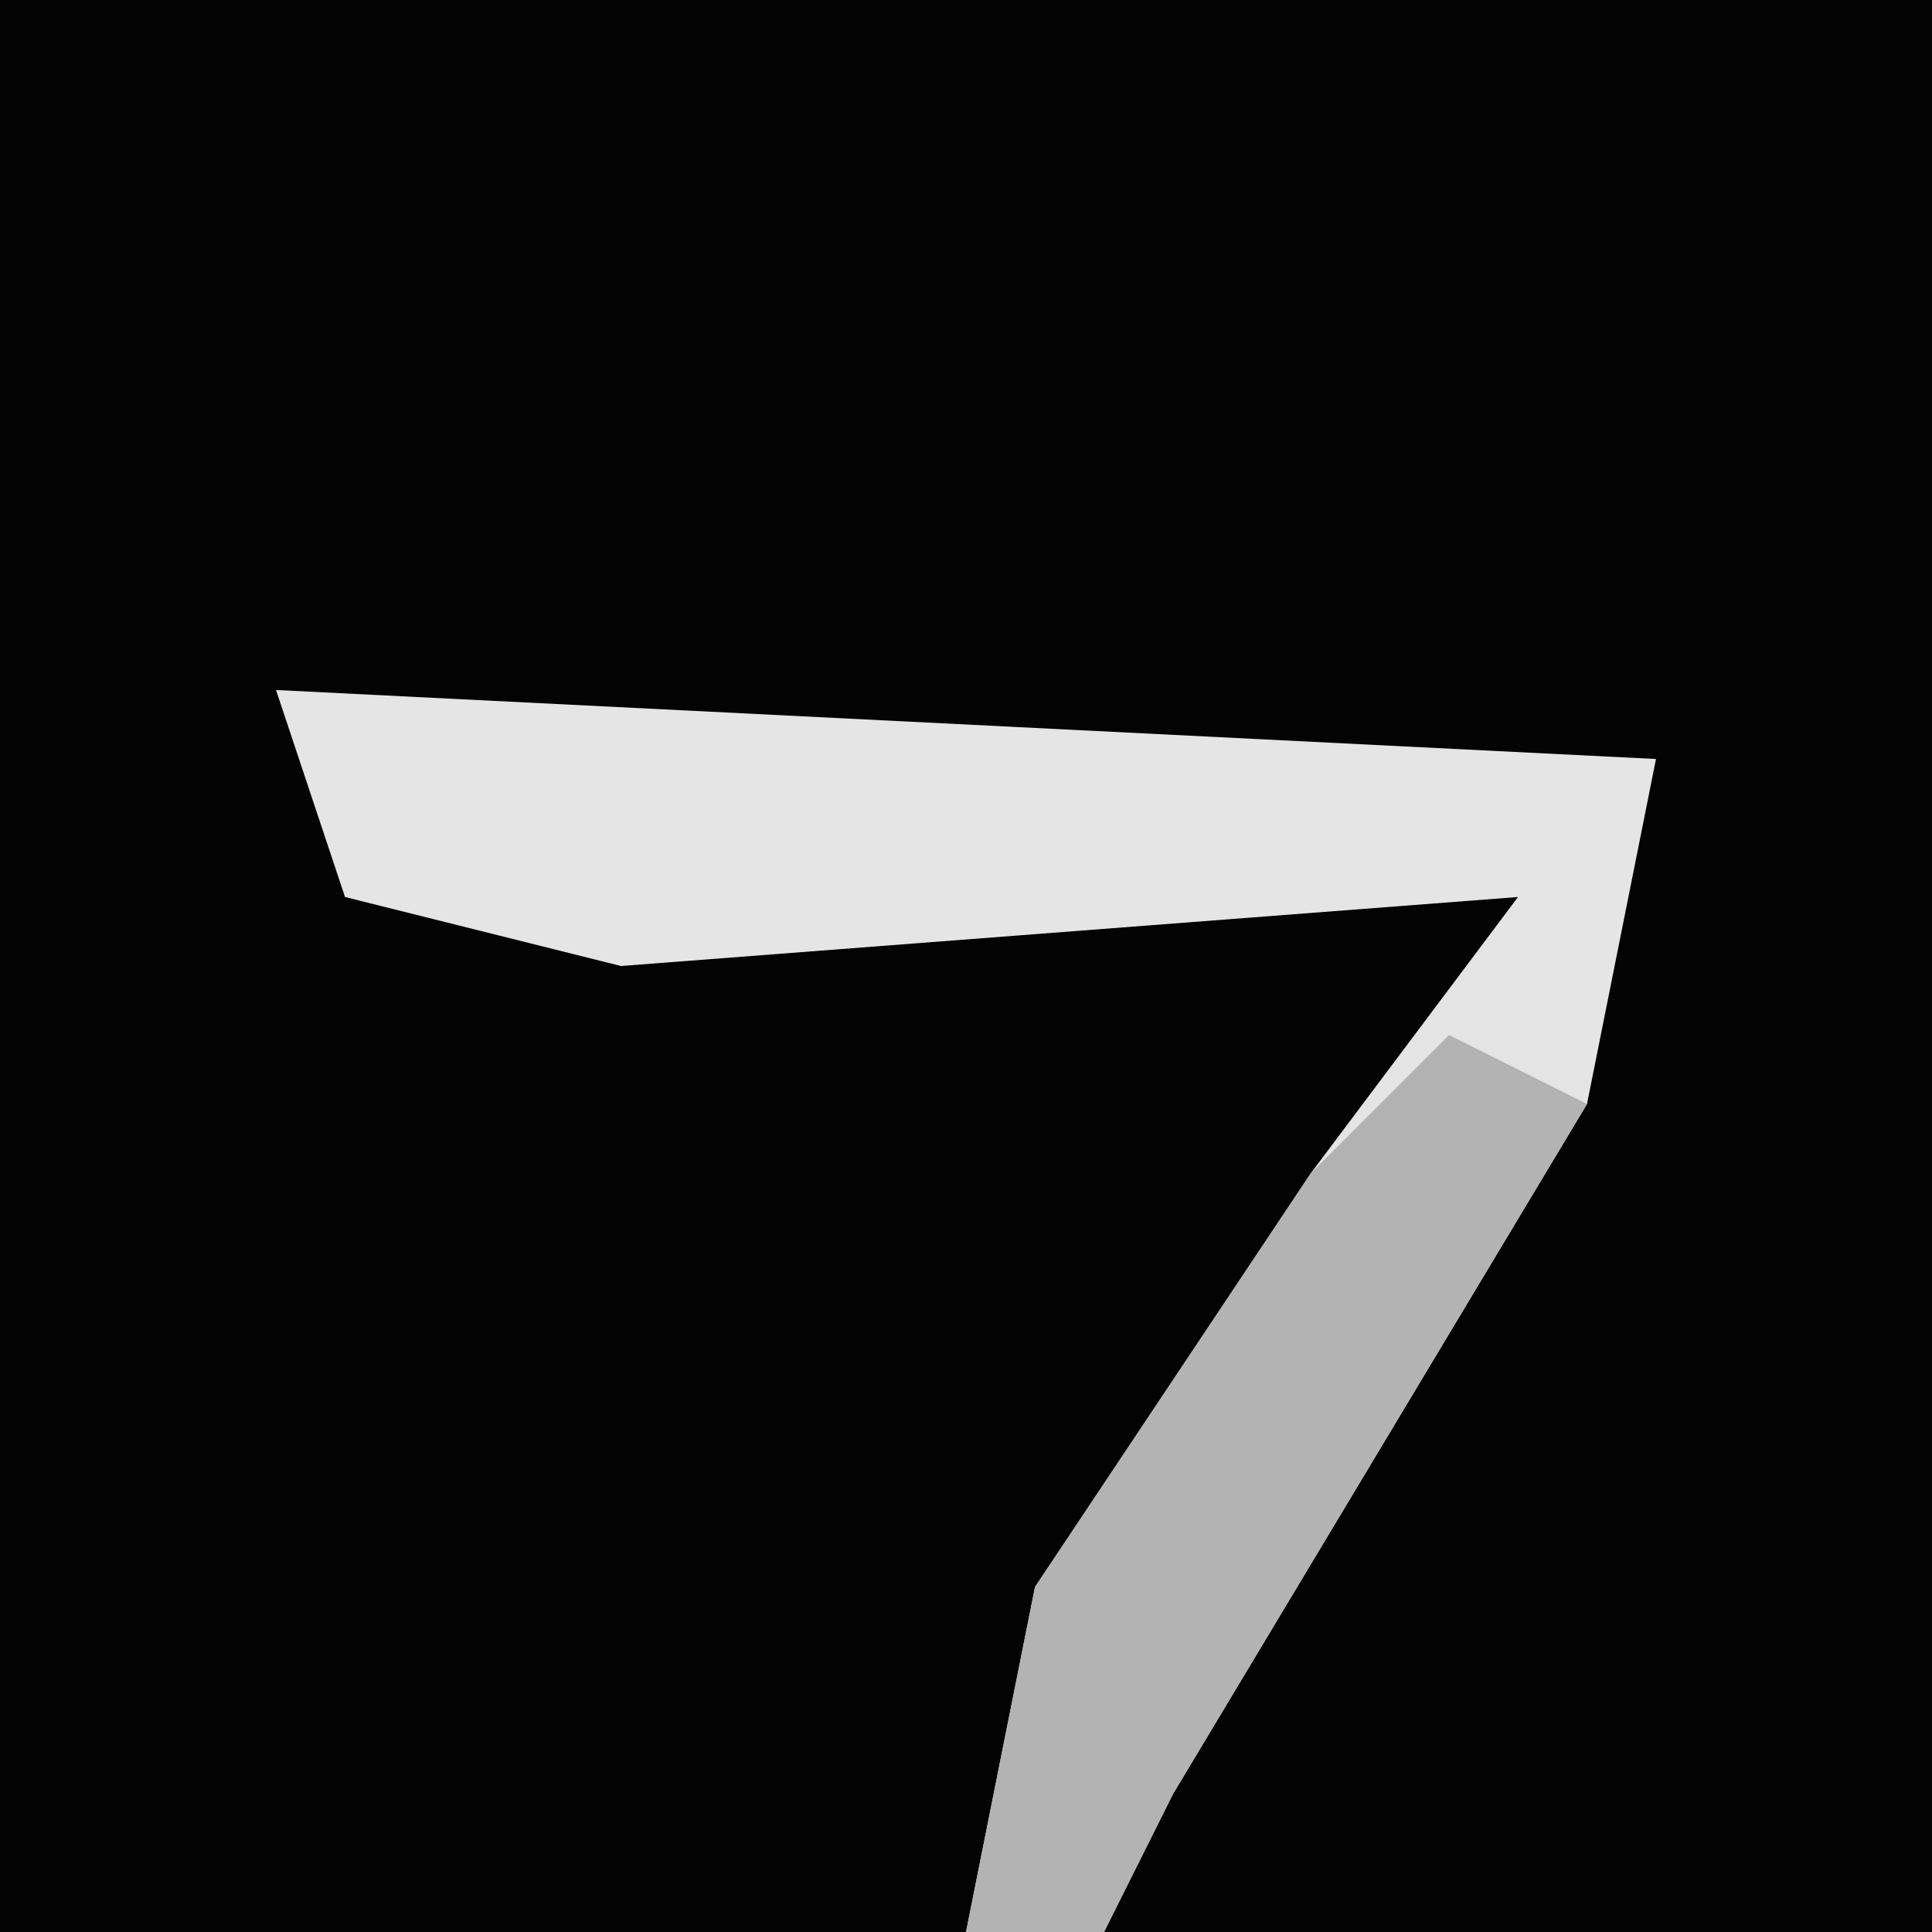 <?xml version="1.0" encoding="UTF-8"?>
<svg version="1.1" xmlns="http://www.w3.org/2000/svg" width="28" height="28">
<path d="M0,0 L28,0 L28,28 L0,28 Z " fill="#030303" transform="translate(0,0)"/>
<path d="M0,0 L20,1 L19,6 L13,16 L12,18 L10,18 L11,13 L15,7 L18,3 L5,4 L1,3 Z " fill="#E5E5E5" transform="translate(4,10)"/>
<path d="M0,0 L2,1 L-4,11 L-5,13 L-7,13 L-6,8 L-2,2 Z " fill="#B3B3B3" transform="translate(21,15)"/>
</svg>
